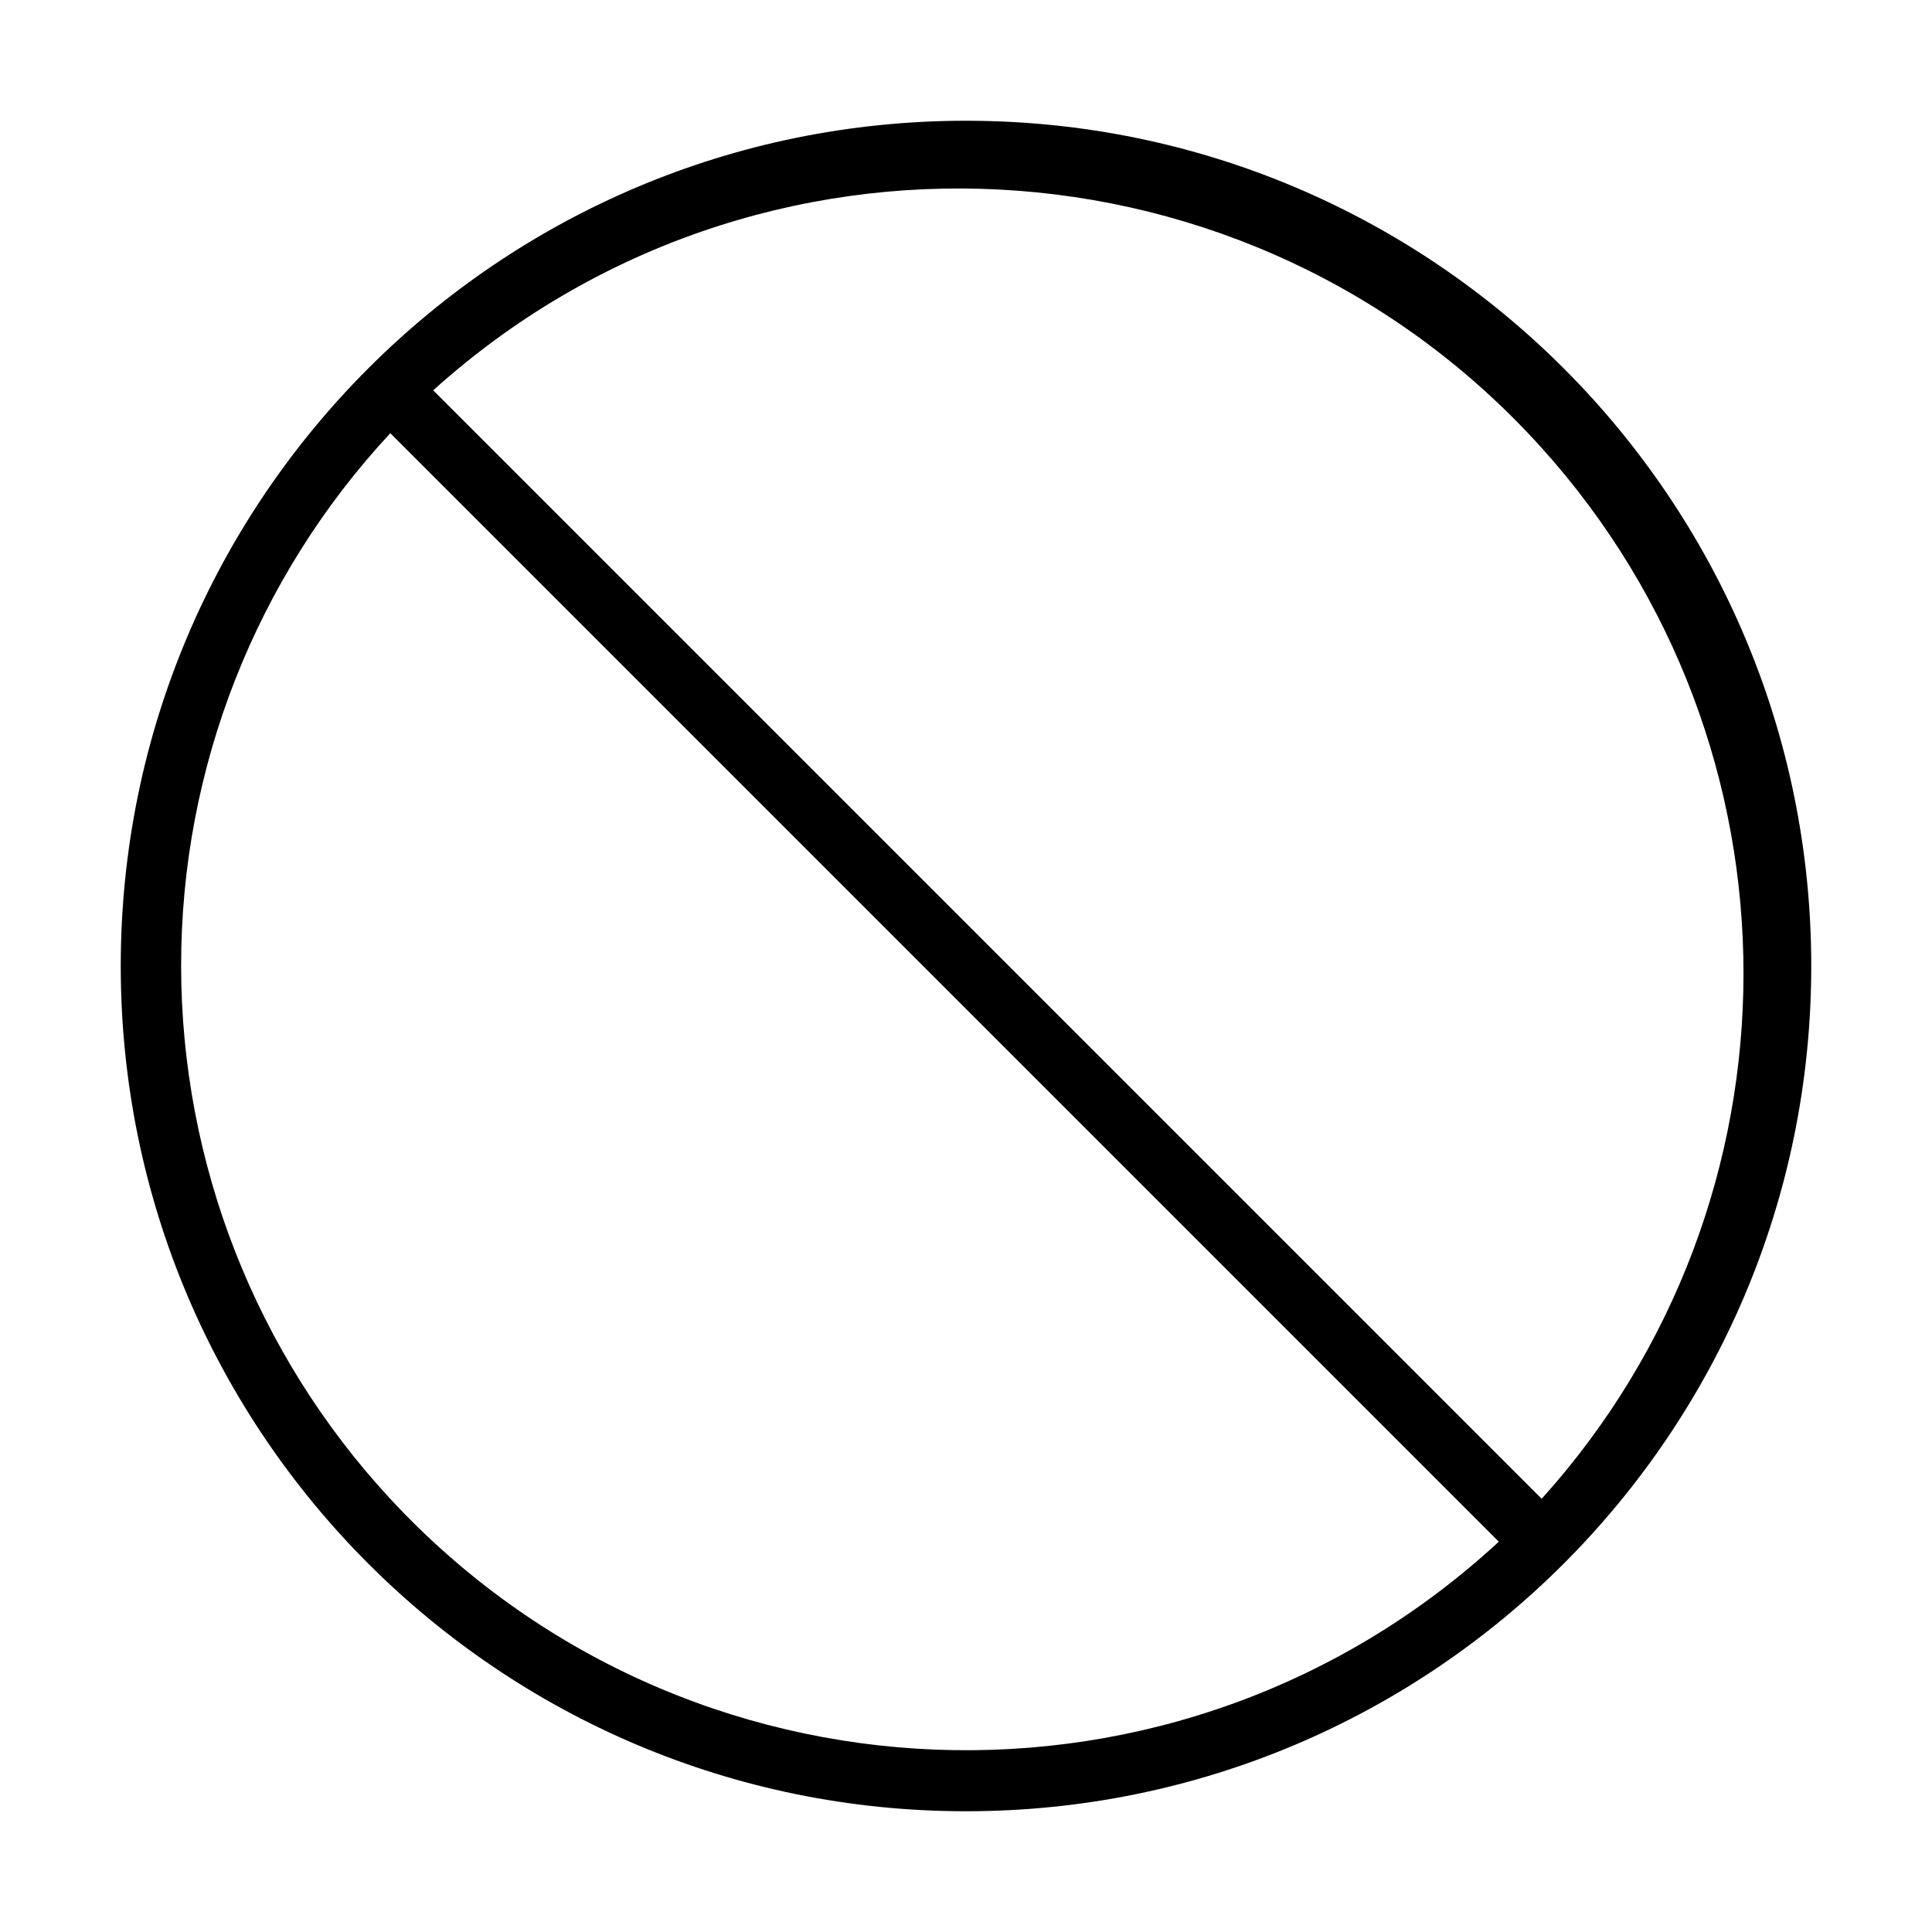 <?xml version="1.0" encoding="utf-8"?>
<!-- Generator: Adobe Illustrator 15.0.0, SVG Export Plug-In . SVG Version: 6.00 Build 0)  -->
<!DOCTYPE svg PUBLIC "-//W3C//DTD SVG 1.1//EN" "http://www.w3.org/Graphics/SVG/1.1/DTD/svg11.dtd">
<svg version="1.1" id="Layer_1" xmlns="http://www.w3.org/2000/svg" xmlns:xlink="http://www.w3.org/1999/xlink" x="0px" y="0px"
	 width="64px" height="64px" viewBox="0 0 64 64" enable-background="new 0 0 64 64" xml:space="preserve">
<title>halt</title>
<path d="M32,4C16.536,4,4,16.536,4,32s12.536,28,28,28s28-12.536,28-28S47.464,4,32,4z M6,32c-0.006-6.548,2.47-12.855,6.93-17.65
	l36.72,36.72c-10.545,9.748-26.994,9.102-36.742-1.441C8.472,44.83,6.005,38.535,6,32z M51.07,49.65L14.35,12.93
	c10.667-9.613,27.107-8.759,36.72,1.908C59.984,24.73,59.984,39.758,51.07,49.65z"/>
</svg>
